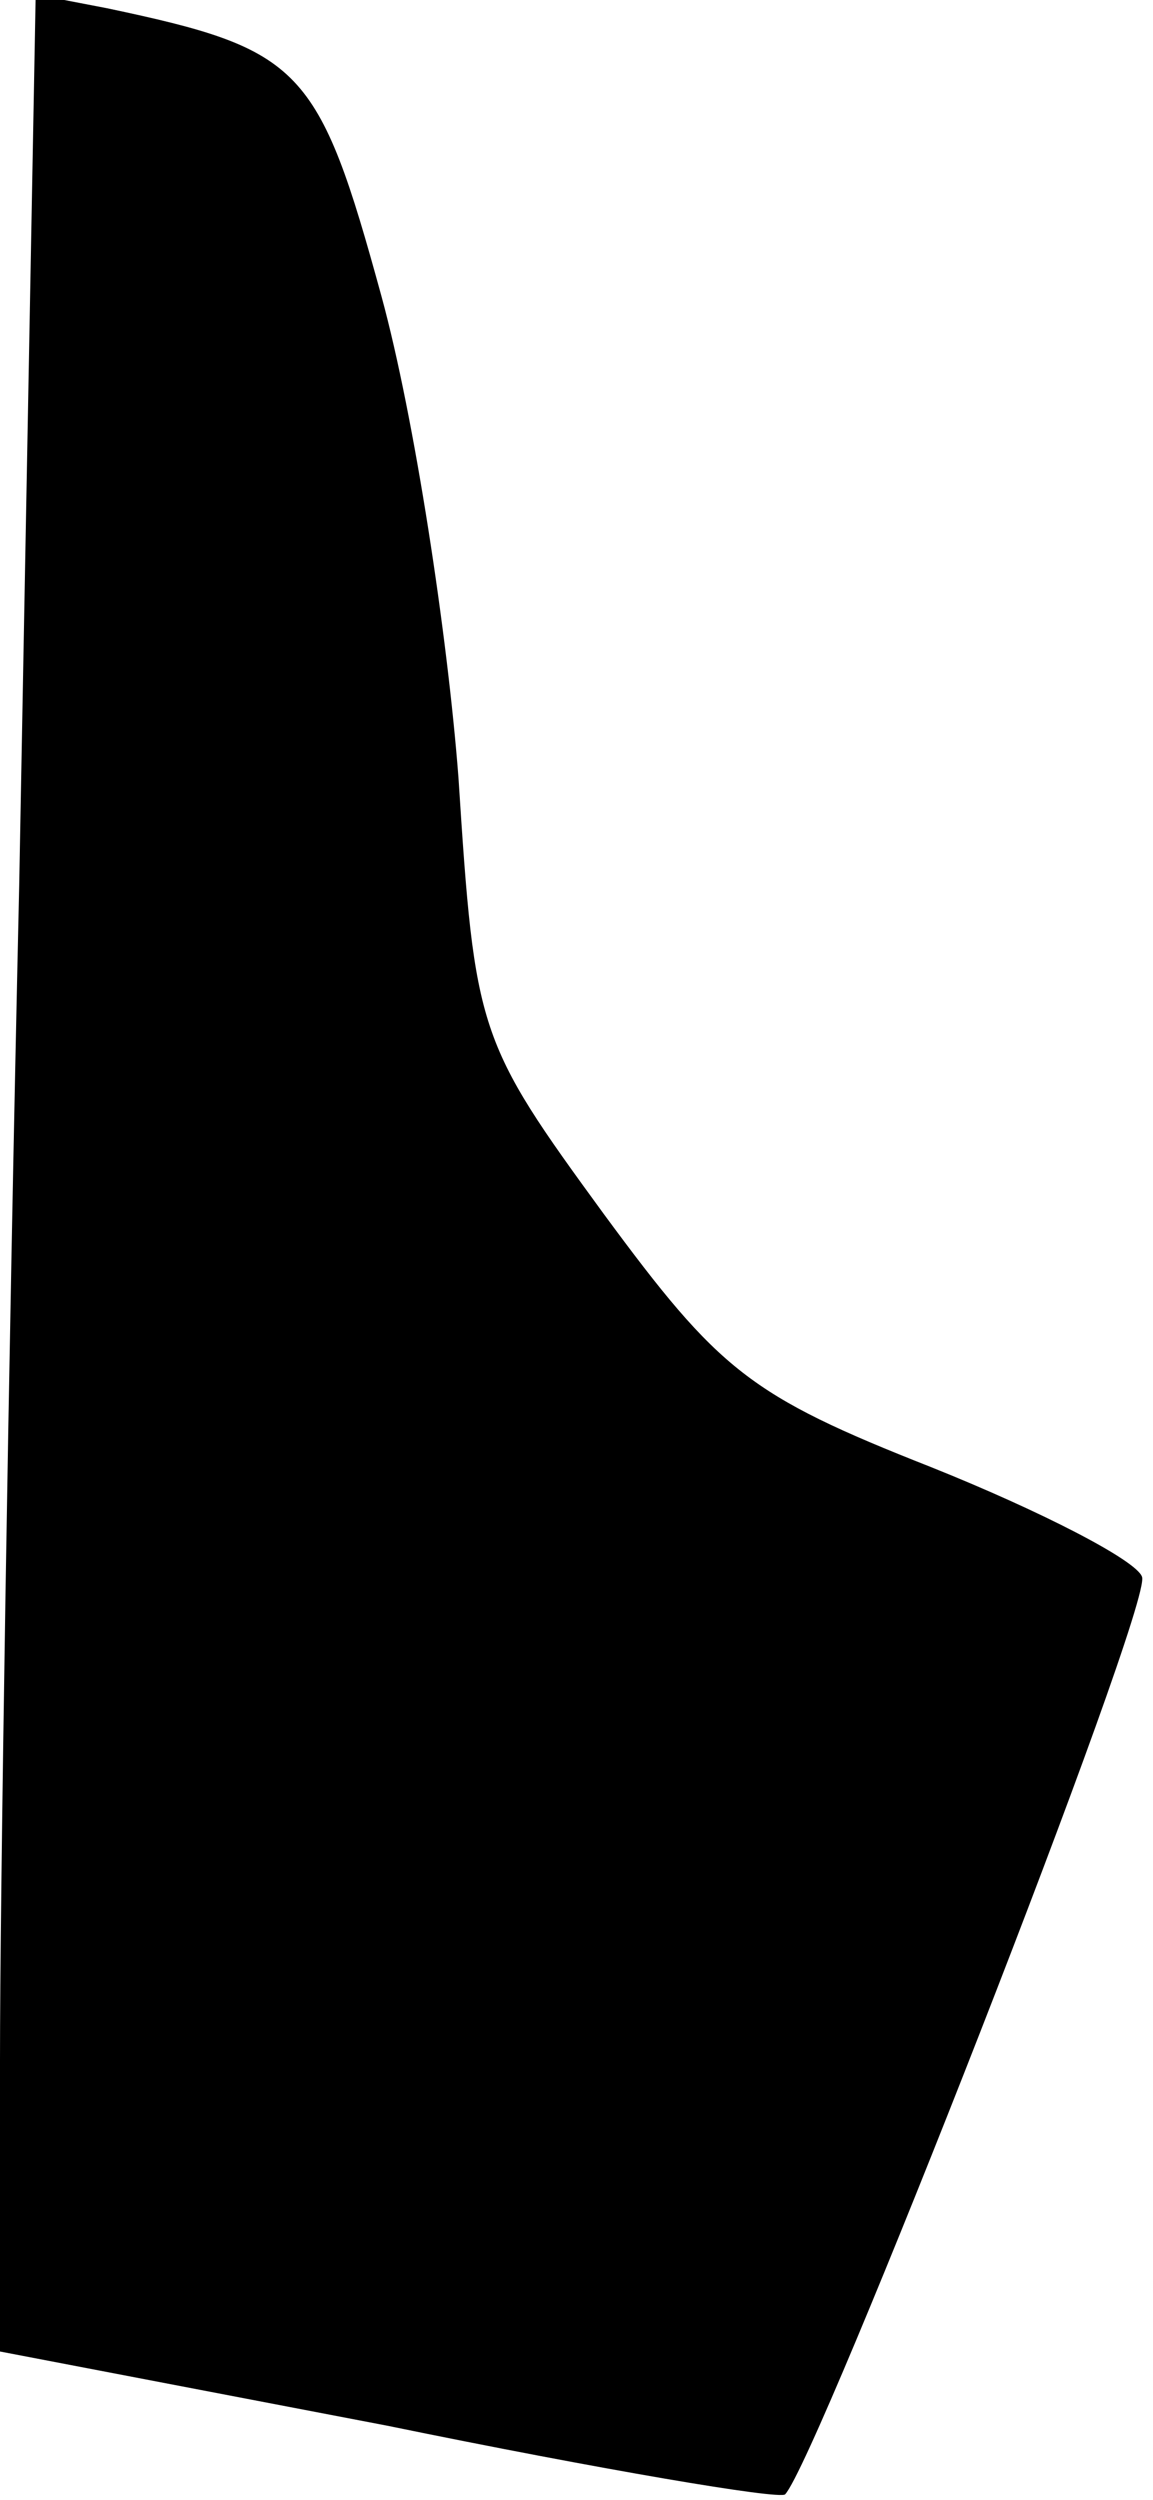 <?xml version="1.0" standalone="no"?>
<!DOCTYPE svg PUBLIC "-//W3C//DTD SVG 20010904//EN"
 "http://www.w3.org/TR/2001/REC-SVG-20010904/DTD/svg10.dtd">
<svg version="1.0" xmlns="http://www.w3.org/2000/svg"
 width="42pt" height="91pt" viewBox="0 0 42 91"
 preserveAspectRatio="xMidYMid meet">
<g transform="translate(0,91) scale(0.1,-0.1)"
fill="#000000" stroke="none">
<path fill="#000000" stroke="none" d="M7 588 c-4 -177 -7 -370 -7 -428 l0
-106 141 -27 c78 -16 143 -27 145 -25 12 13 134 324 130 334 -2 6 -37 24 -77
40 -66 26 -77 35 -119 92 -46 63 -47 66 -53 159 -4 52 -16 131 -28 175 -23 84
-29 90 -100 105 l-26 5 -6 -324z"/>
</g>
</svg>
